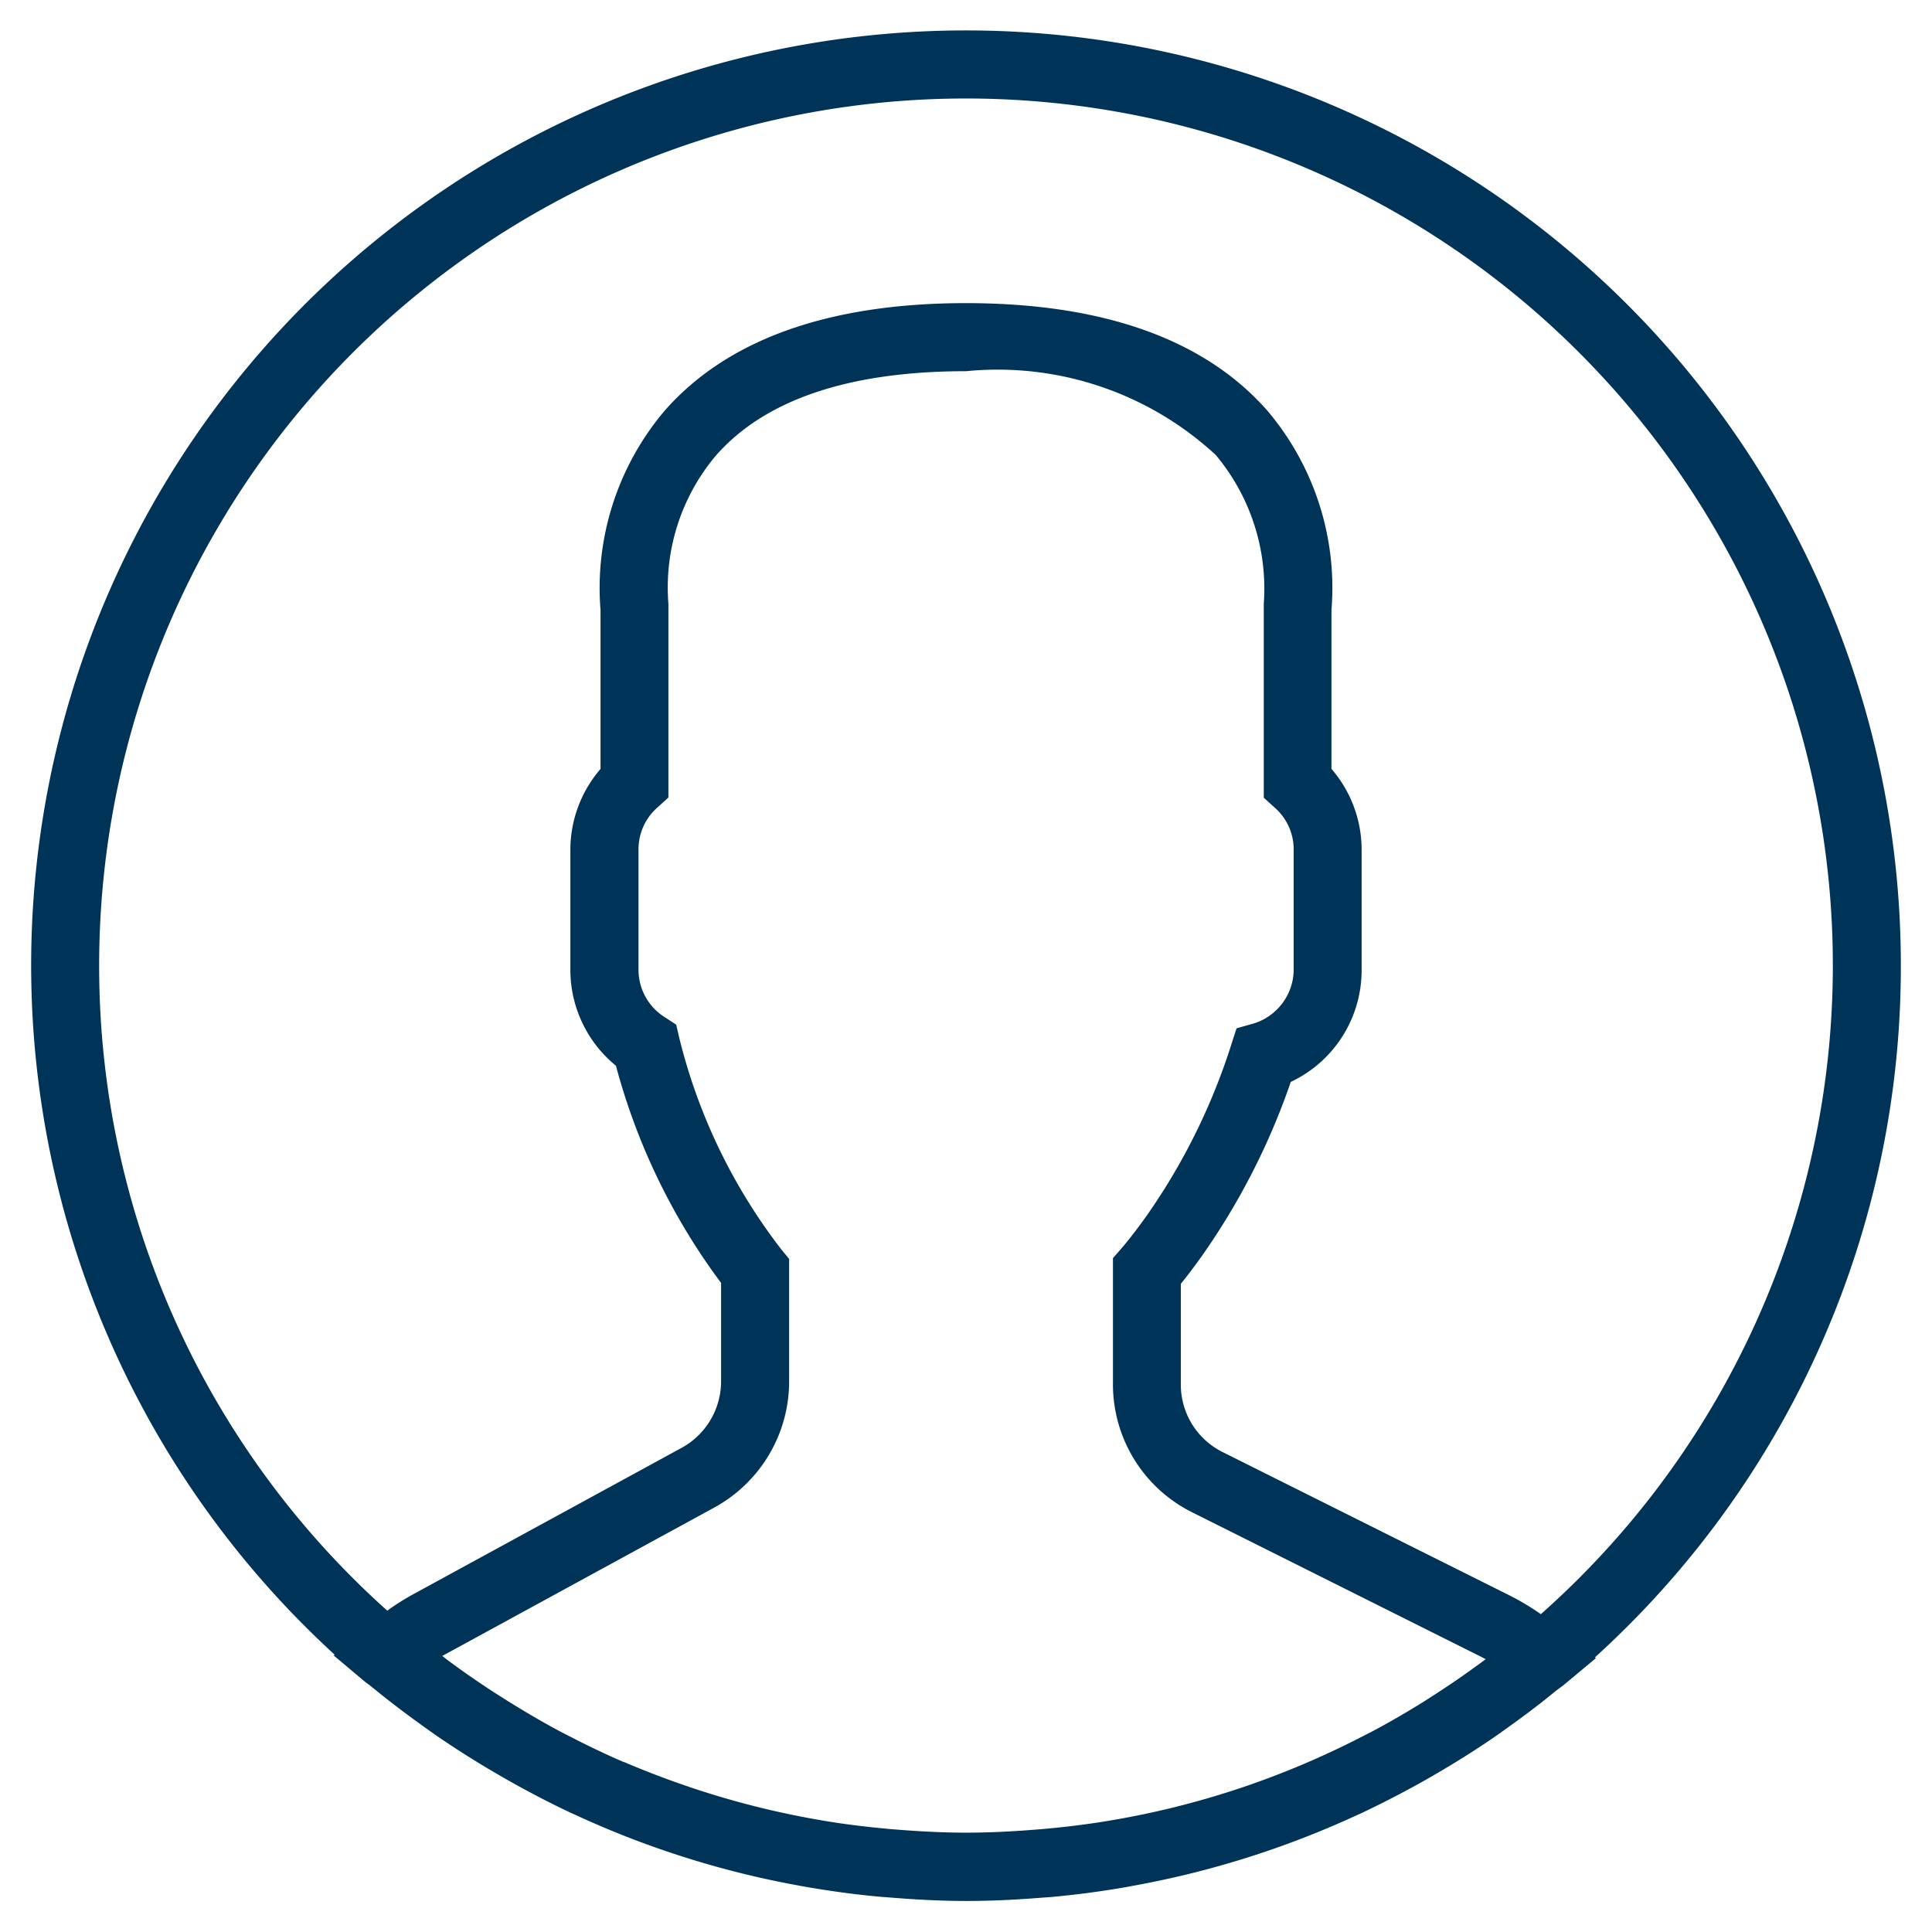 <svg xmlns="http://www.w3.org/2000/svg" width="31" height="31" viewBox="0 0 31 31">
  <g id="Group_1009" data-name="Group 1009" transform="translate(-1595.5 -25.5)">
    <path id="Path_5585" data-name="Path 5585" d="M30,15A15,15,0,1,0,4.869,26.05l-.014.013.487.41c.032.027.066.049.1.075.259.214.526.418.8.615.088.064.177.128.267.19q.437.3.9.572l.2.116c.334.19.676.37,1.025.535l.077.035a14.865,14.865,0,0,0,3.628,1.148l.1.018c.395.068.794.123,1.2.159l.148.011c.4.033.809.055,1.222.055s.812-.021,1.212-.053l.152-.011q.6-.055,1.188-.157l.1-.019a14.865,14.865,0,0,0,3.577-1.121l.125-.057q.5-.237.988-.511.12-.068.239-.138c.293-.173.582-.353.862-.545.1-.069.2-.141.3-.213.239-.172.475-.35.7-.536.051-.041.105-.076.155-.118l.5-.417-.015-.013A14.961,14.961,0,0,0,30,15ZM1.091,15A13.909,13.909,0,1,1,24.224,25.4a4.088,4.088,0,0,0-.487-.293L19.119,22.8a1.209,1.209,0,0,1-.672-1.087V20.1c.107-.132.22-.281.337-.446a11.115,11.115,0,0,0,1.427-2.794,1.98,1.98,0,0,0,1.137-1.794V13.129a1.985,1.985,0,0,0-.484-1.292V9.291a4.4,4.4,0,0,0-1.027-3.2C18.831,4.945,17.2,4.364,15,4.364s-3.831.581-4.837,1.728a4.4,4.4,0,0,0-1.027,3.2v2.546a1.987,1.987,0,0,0-.484,1.292v1.934A1.984,1.984,0,0,0,9.383,16.6a10.249,10.249,0,0,0,1.687,3.485v1.579a1.217,1.217,0,0,1-.634,1.068L6.124,25.084a3.942,3.942,0,0,0-.41.26A13.876,13.876,0,0,1,1.091,15ZM23.159,26.254q-.286.208-.582.4c-.091.059-.181.118-.273.175-.257.159-.519.311-.787.453l-.178.091a13.9,13.9,0,0,1-1.9.805l-.069.023q-.513.17-1.039.3h0c-.353.087-.711.16-1.071.219l-.029.005c-.339.055-.68.095-1.023.125l-.182.014c-.339.026-.679.042-1.021.042s-.691-.017-1.034-.043l-.178-.014c-.346-.031-.69-.071-1.031-.127l-.046-.008a13.857,13.857,0,0,1-2.122-.53l-.064-.022q-.515-.175-1.016-.389l-.007,0c-.315-.136-.625-.286-.93-.445-.04-.021-.08-.04-.119-.062-.279-.149-.551-.31-.82-.478L7.4,26.637c-.248-.162-.492-.331-.73-.509l-.073-.057.052-.029,4.313-2.353a2.307,2.307,0,0,0,1.2-2.026V19.7l-.125-.152A9.107,9.107,0,0,1,10.4,16.157l-.05-.216-.186-.121a.9.9,0,0,1-.419-.759V13.127a.891.891,0,0,1,.3-.667l.18-.163V9.26l0-.071a3.285,3.285,0,0,1,.761-2.378c.789-.9,2.14-1.355,4.016-1.355A5.153,5.153,0,0,1,19.007,6.8a3.34,3.34,0,0,1,.771,2.39l0,3.11.18.163a.892.892,0,0,1,.3.667v1.934a.911.911,0,0,1-.644.859L19.341,16l-.087.27a10.091,10.091,0,0,1-1.361,2.745c-.143.2-.282.381-.4.518l-.135.154v2.018a2.293,2.293,0,0,0,1.275,2.063l4.618,2.309.087.045C23.278,26.17,23.218,26.211,23.159,26.254Z" transform="translate(1596 26)" fill="#003358" stroke="rgba(0,0,0,0)" stroke-width="1"/>
  </g>
</svg>
